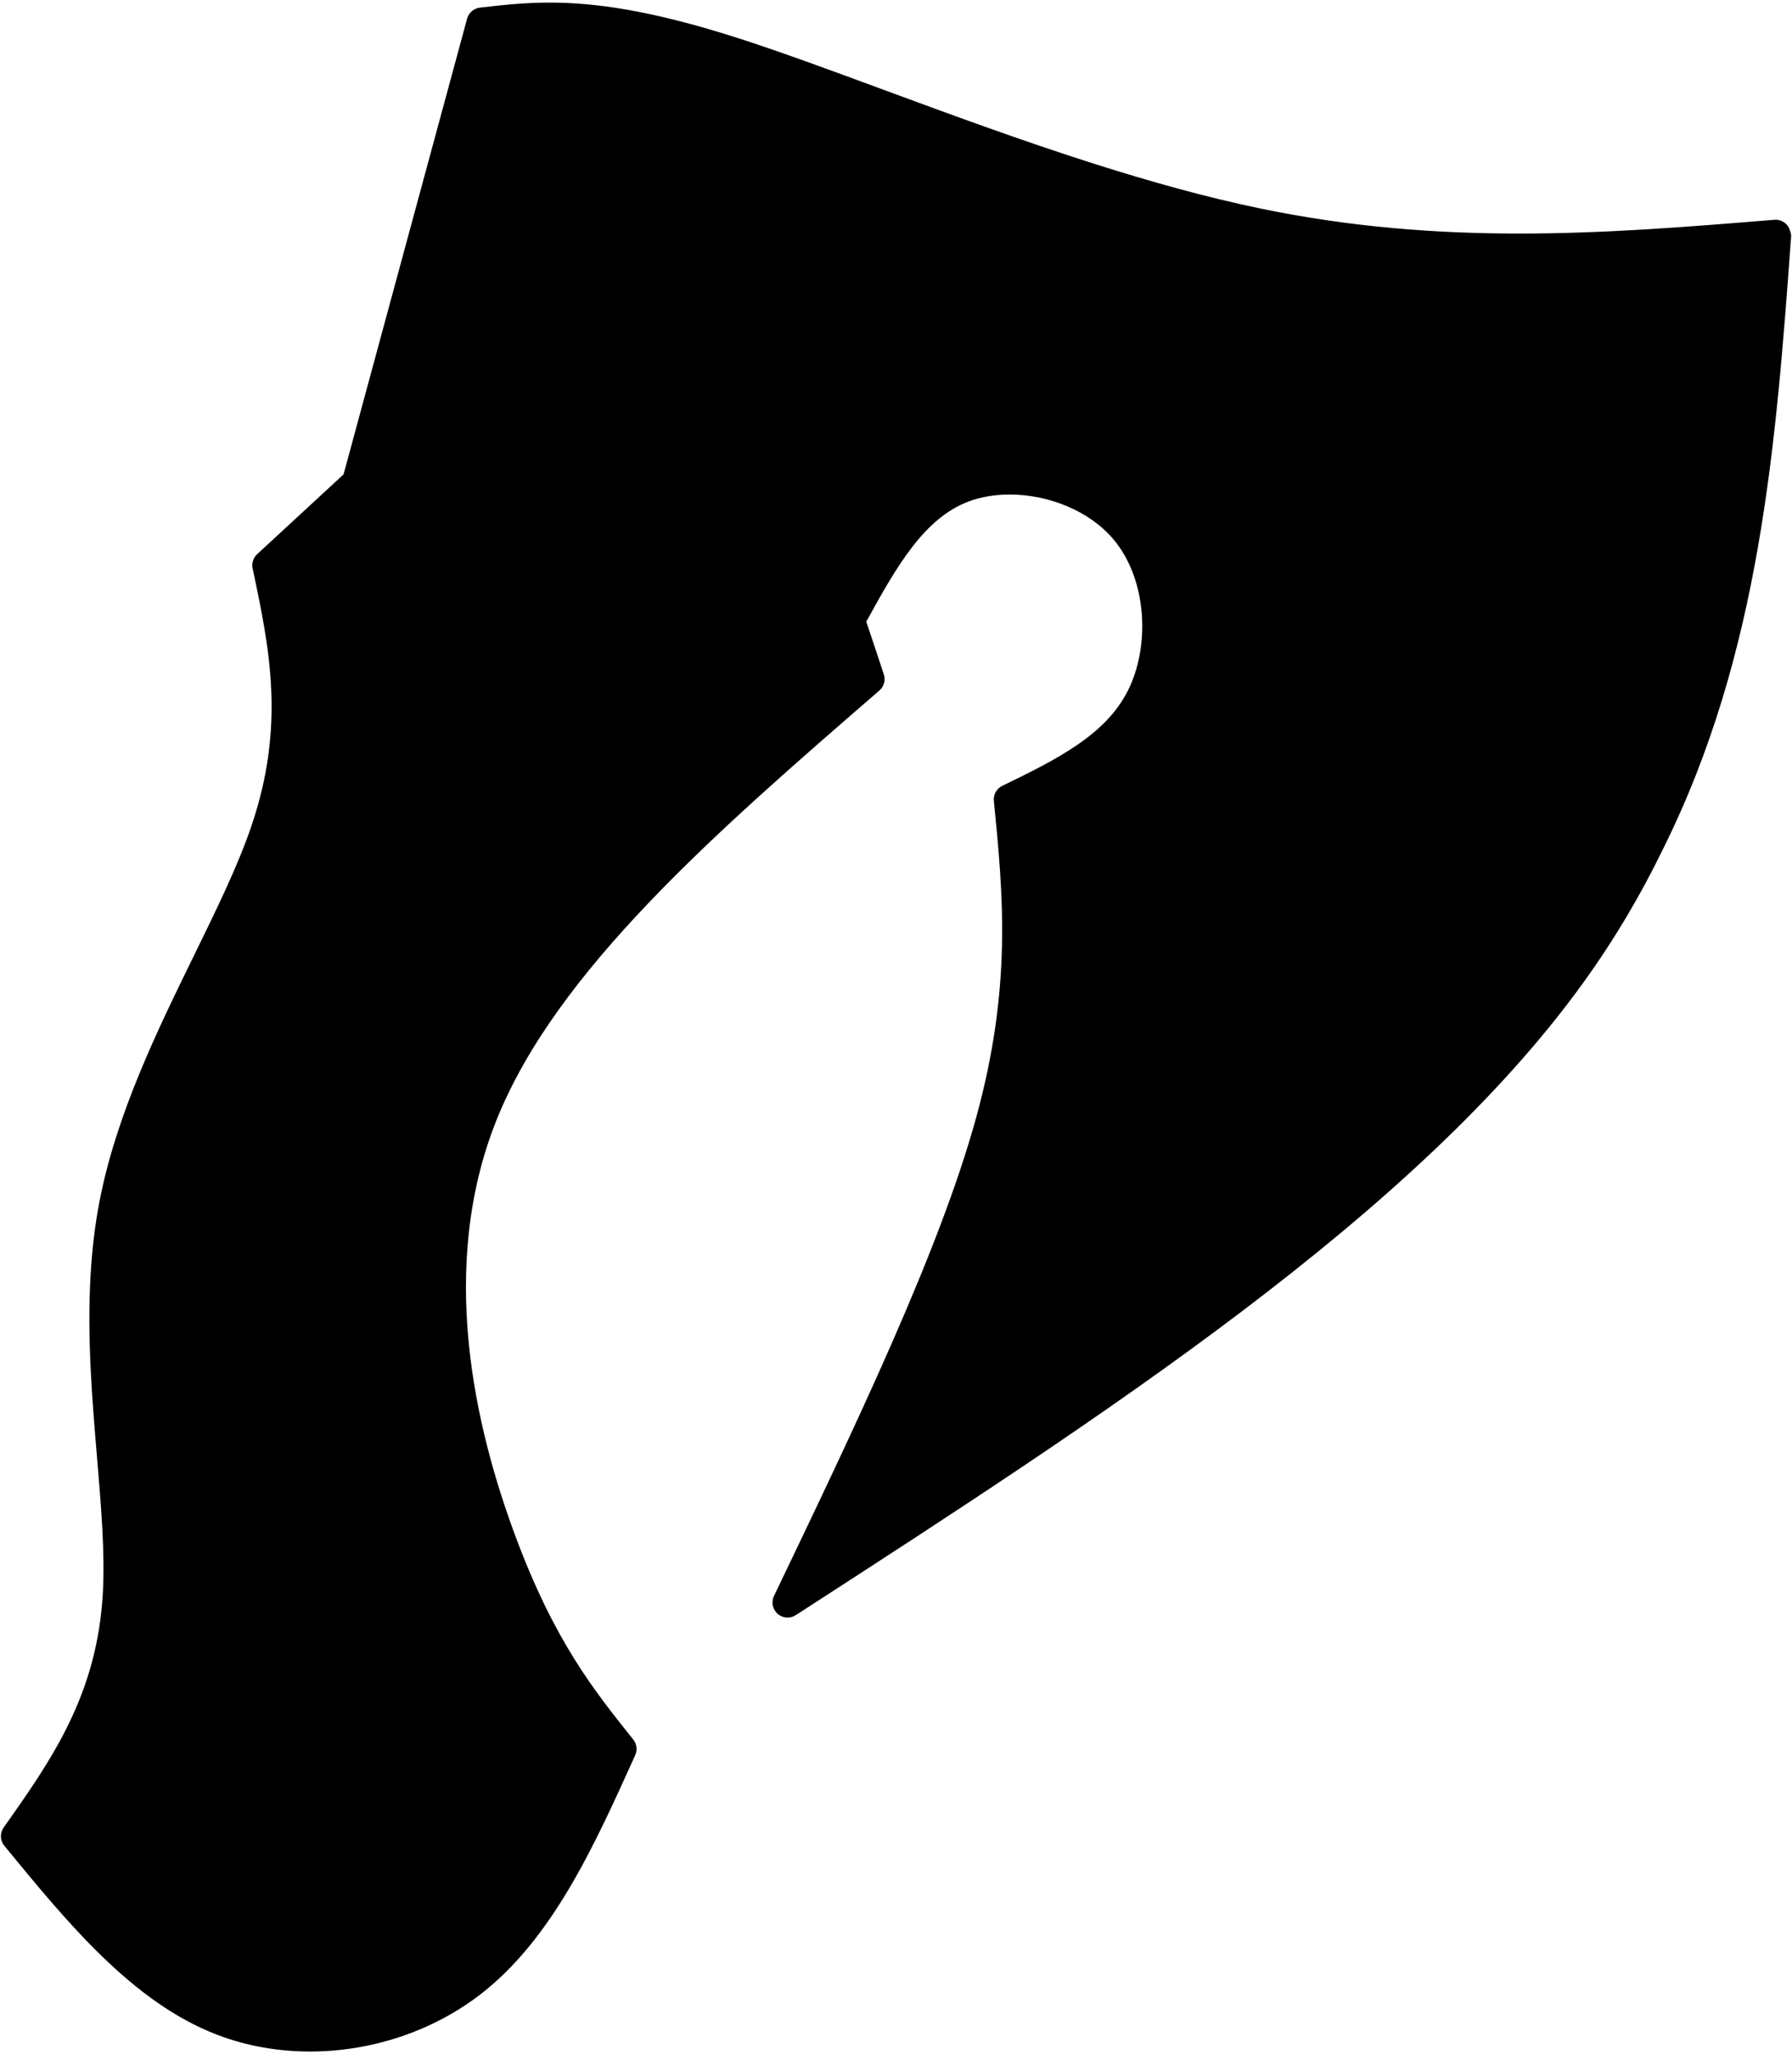 <svg width="534" height="612" viewBox="0 0 534 612" fill="none" xmlns="http://www.w3.org/2000/svg">
<path d="M533.387 68.653C533.173 67.955 532.809 67.304 532.282 66.778C531.35 65.851 530.059 65.377 528.746 65.481C503.543 67.544 478.549 69.585 452.762 69.585C427.959 69.585 402.47 67.695 375.533 62.111C359.527 58.794 342.954 54.164 326.486 48.934C304.626 41.992 283.065 34.044 263.346 26.768C246.95 20.716 231.762 15.117 218.898 11.028C193.663 3.017 177.143 0.773 163.794 0.773C155.992 0.773 149.378 1.543 143.013 2.278H143.008C141.185 2.491 139.674 3.788 139.19 5.564L102.378 141.337L76.629 165.113C75.467 166.186 74.951 167.791 75.28 169.343C80.342 193.28 85.134 216.181 74.858 246.291C70.884 257.937 64.644 270.712 57.836 284.619C46.92 306.941 34.639 331.983 29.634 358.035C28.212 365.431 27.384 372.868 26.972 380.264C25.93 398.832 27.493 417.316 28.915 434.243C30.17 449.196 31.305 462.795 30.644 474.649C28.941 504.983 15.393 524.259 1.092 544.488C-0.075 546.139 0.004 548.363 1.29 549.926C19.869 572.556 39.43 596.576 64.743 606.248C73.545 609.613 82.962 611.227 92.394 611.227C110.326 611.227 128.493 605.399 142.867 594.421C164.617 577.806 177.231 549.618 189.289 522.926C189.981 521.39 189.757 519.593 188.705 518.275C176.809 503.395 165.121 488.791 153.451 457.306C141.643 425.451 130.325 377.571 148.013 333.566C165.784 289.347 212.945 248.259 261.56 206.154L262.049 205.732C263.419 204.544 263.94 202.654 263.372 200.93C261.643 195.7 259.909 190.445 258.143 185.216C267.237 168.632 275.43 154.372 288.654 149.41C292.315 148.035 296.482 147.337 300.867 147.337C312.435 147.337 324.613 152.18 331.785 160.67C341.769 172.493 342.858 192.367 336.082 205.801C329.42 219.004 315.03 226.186 298.67 234.129C296.977 234.952 295.977 236.738 296.165 238.608C298.925 266.635 301.612 294.061 290.852 333.097C279.993 372.499 255.461 423.723 230.639 475.511C229.769 477.323 230.212 479.49 231.722 480.818C233.232 482.146 235.436 482.307 237.123 481.219C328.992 421.798 422.003 361.719 471.67 292.966C481.076 279.945 488.924 266.627 495.508 253.07C524.648 194.616 529.206 132.158 533.727 70.67C533.769 69.977 533.644 69.289 533.383 68.654L533.387 68.653Z" fill="black"/>
<path d="M142.933 2.307L143.011 2.296L142.939 2.301L142.933 2.307Z" fill="black"/>
</svg>
